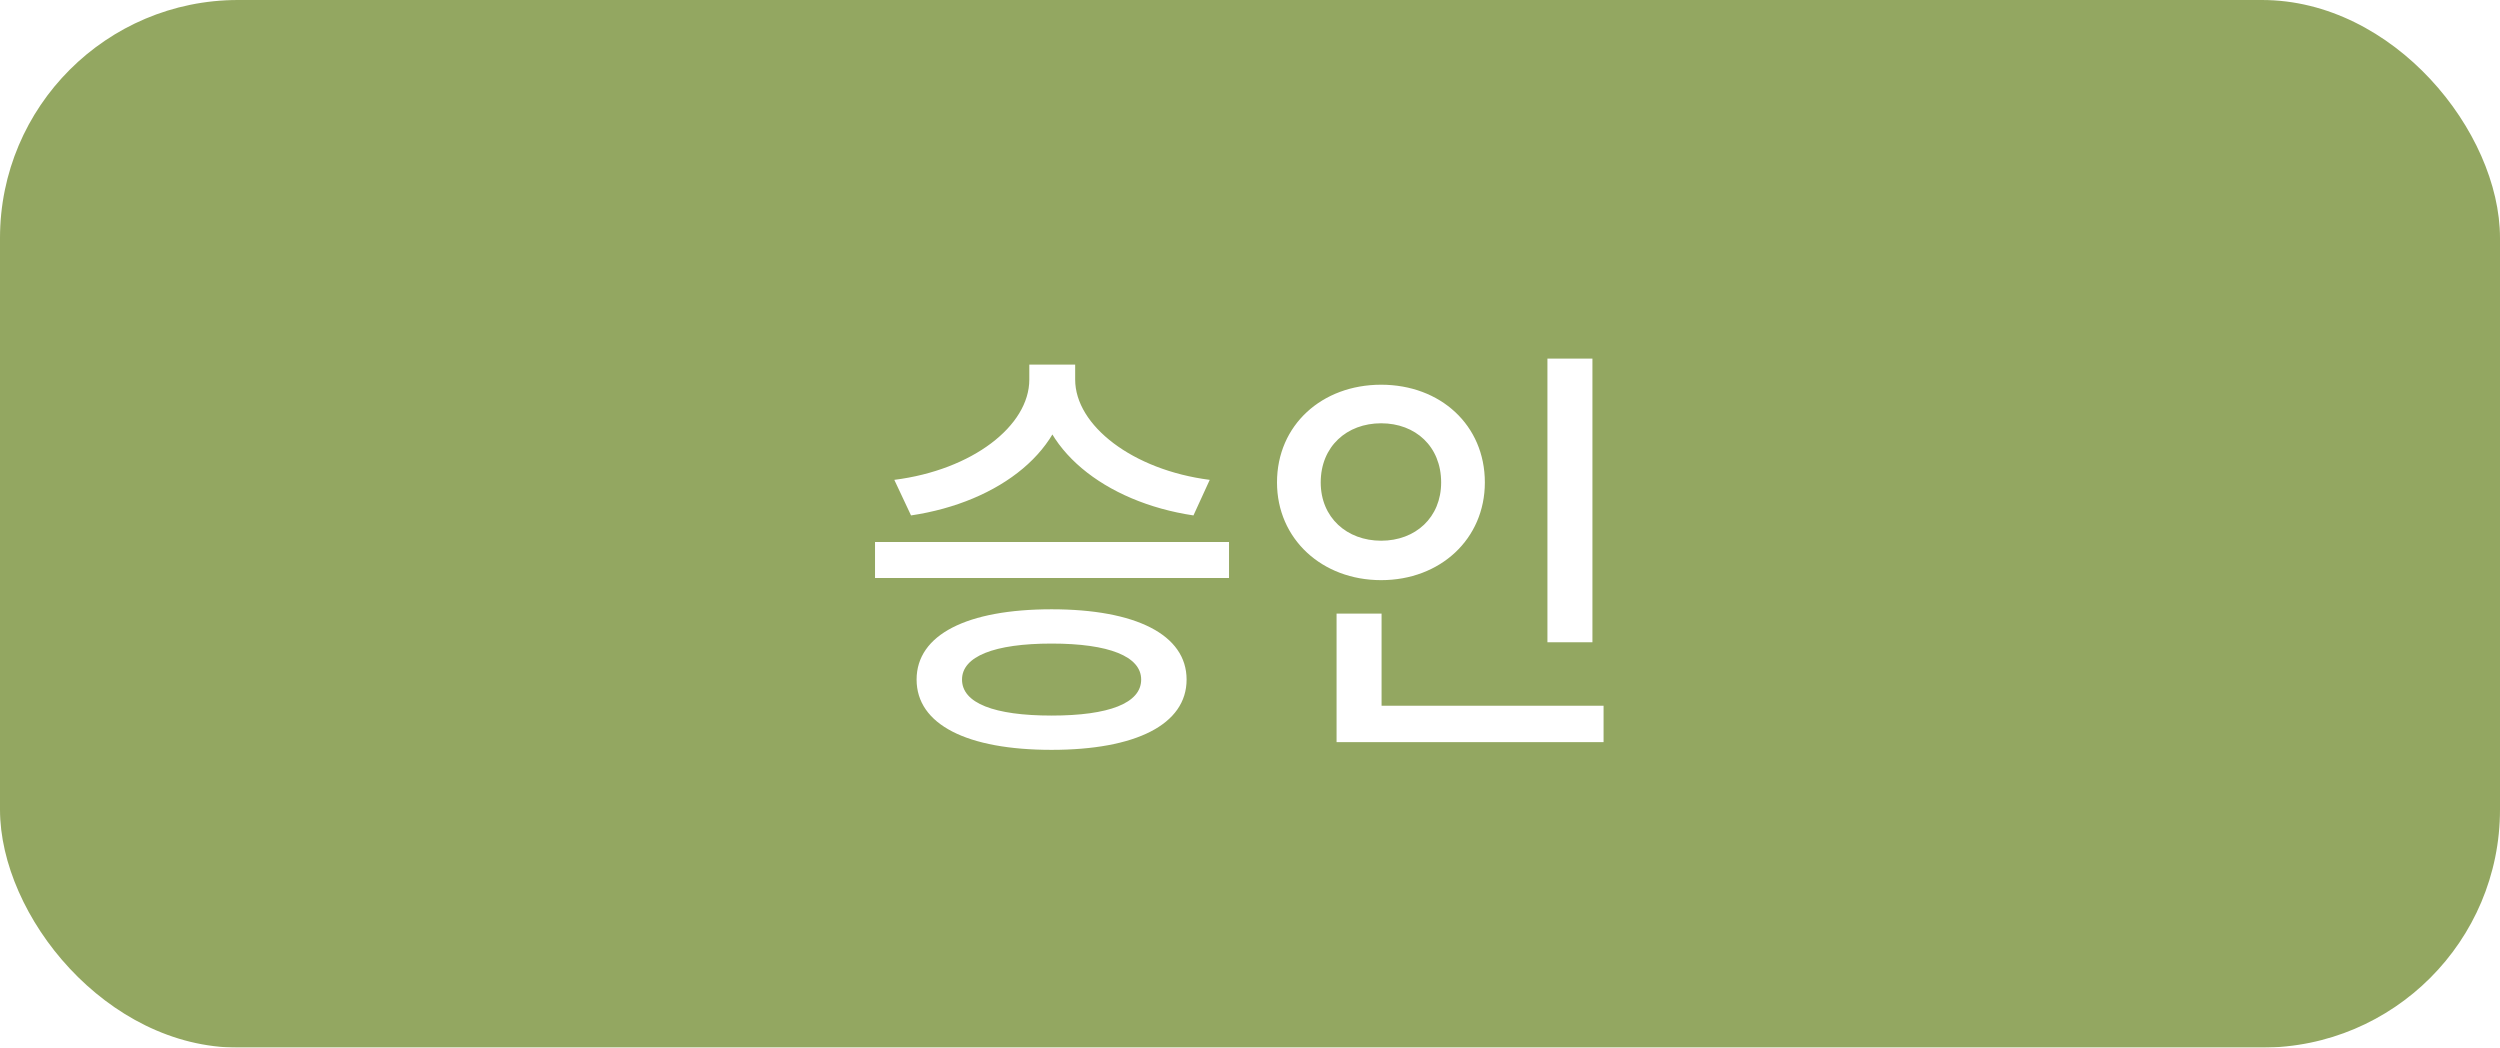 <svg width="105" height="44" viewBox="0 0 105 44" fill="none" xmlns="http://www.w3.org/2000/svg">
<g filter="url(#filter0_d_1198_194)">
<rect width="105" height="44" rx="10" fill="#93A761"/>
</g>
<path d="M43.231 15.312V15.942C43.231 17.886 40.837 19.74 37.561 20.154L38.263 21.648C42.007 21.09 44.851 18.858 44.851 15.942V15.312H43.231ZM43.537 15.312V15.942C43.537 18.822 46.399 21.09 50.125 21.648L50.809 20.154C47.569 19.74 45.157 17.868 45.157 15.942V15.312H43.537ZM36.751 22.764V24.276H51.619V22.764H36.751ZM44.167 25.59C40.621 25.59 38.497 26.652 38.497 28.542C38.497 30.432 40.621 31.494 44.167 31.494C47.695 31.494 49.837 30.432 49.837 28.542C49.837 26.652 47.695 25.59 44.167 25.59ZM44.167 27.03C46.579 27.03 47.929 27.57 47.929 28.542C47.929 29.532 46.579 30.054 44.167 30.054C41.755 30.054 40.405 29.532 40.405 28.542C40.405 27.57 41.755 27.03 44.167 27.03ZM64.992 15.06V26.976H66.882V15.06H64.992ZM56.136 29.64V31.17H67.35V29.64H56.136ZM56.136 25.77V30.216H58.026V25.77H56.136ZM58.008 16.158C55.524 16.158 53.634 17.85 53.634 20.262C53.634 22.638 55.524 24.366 58.008 24.366C60.492 24.366 62.364 22.638 62.364 20.262C62.364 17.85 60.492 16.158 58.008 16.158ZM58.008 17.778C59.448 17.778 60.528 18.75 60.528 20.262C60.528 21.738 59.448 22.71 58.008 22.71C56.568 22.71 55.47 21.738 55.47 20.262C55.47 18.75 56.568 17.778 58.008 17.778Z" fill="white"/>
<defs>
<filter id="filter0_d_1198_194" x="-8" y="-8" width="121" height="60" filterUnits="userSpaceOnUse" color-interpolation-filters="sRGB">
<feFlood flood-opacity="0" result="BackgroundImageFix"/>
<feColorMatrix in="SourceAlpha" type="matrix" values="0 0 0 0 0 0 0 0 0 0 0 0 0 0 0 0 0 0 127 0" result="hardAlpha"/>
<feOffset/>
<feGaussianBlur stdDeviation="4"/>
<feComposite in2="hardAlpha" operator="out"/>
<feColorMatrix type="matrix" values="0 0 0 0 0 0 0 0 0 0 0 0 0 0 0 0 0 0 0.2 0"/>
<feBlend mode="normal" in2="BackgroundImageFix" result="effect1_dropShadow_1198_194"/>
<feBlend mode="normal" in="SourceGraphic" in2="effect1_dropShadow_1198_194" result="shape"/>
</filter>
</defs>
</svg>
